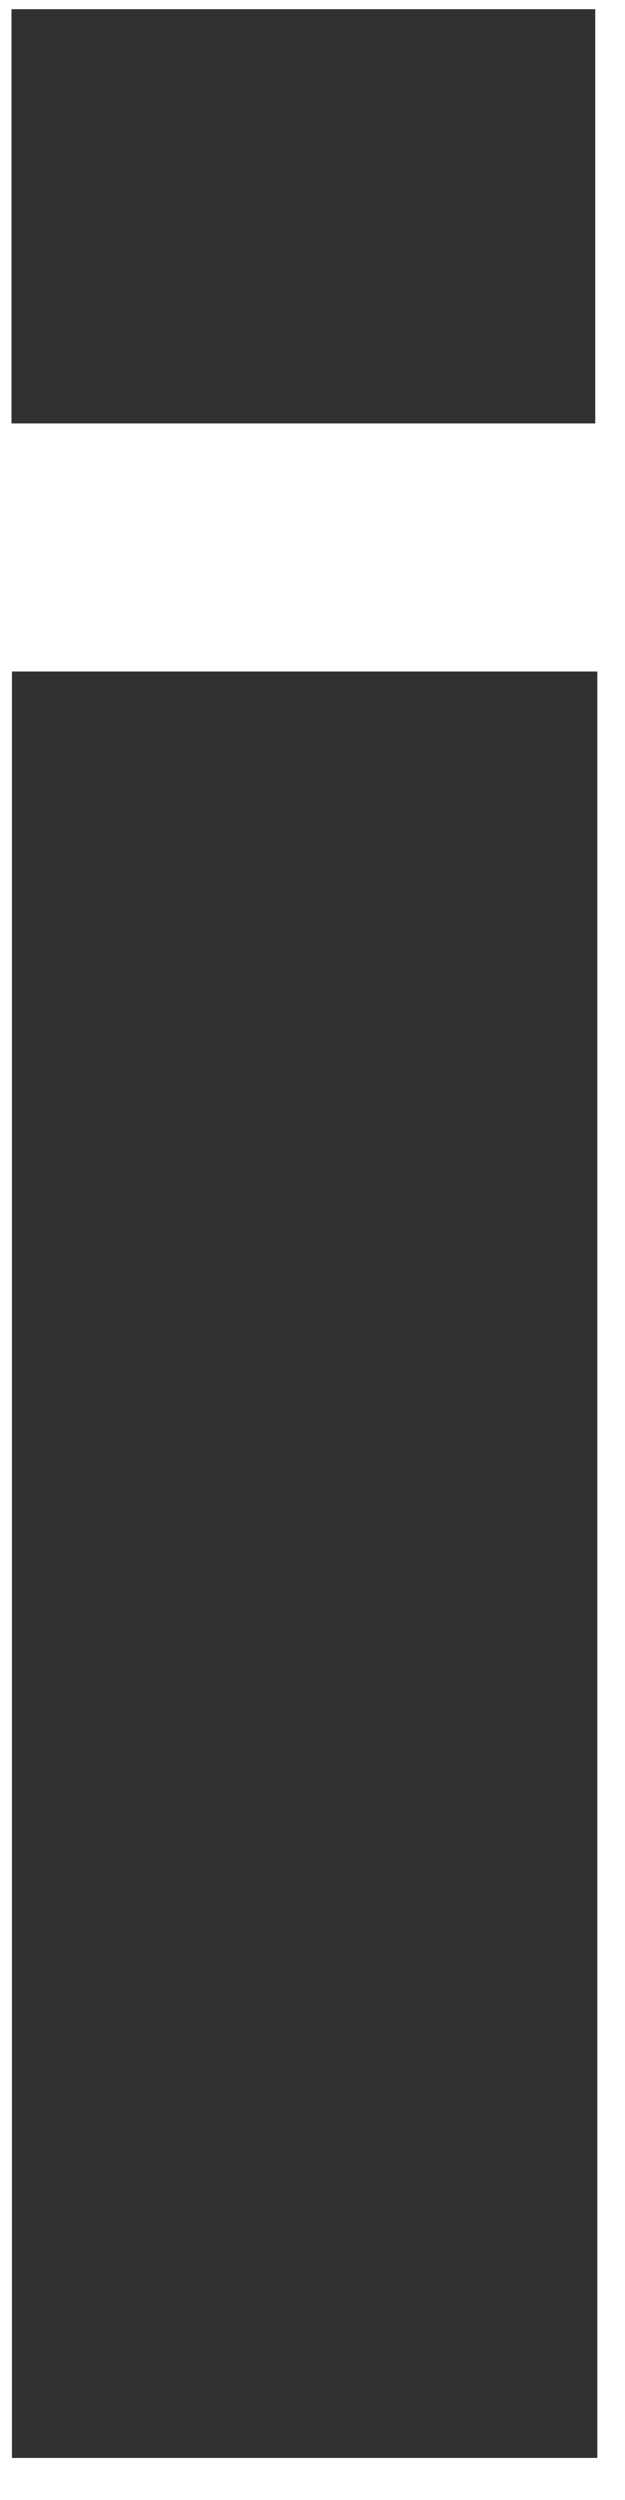 <svg width="10" height="40" viewBox="0 0 10 40" fill="none" xmlns="http://www.w3.org/2000/svg" xmlns:xlink="http://www.w3.org/1999/xlink">
<path d="M0.191,10.744L9.557,10.744L9.557,39.327L0.191,39.327L0.191,10.744ZM9.524,0.147L0.184,0.147L0.184,6.775L9.524,6.775L9.524,0.147Z" fill="#313131"/>
</svg>
